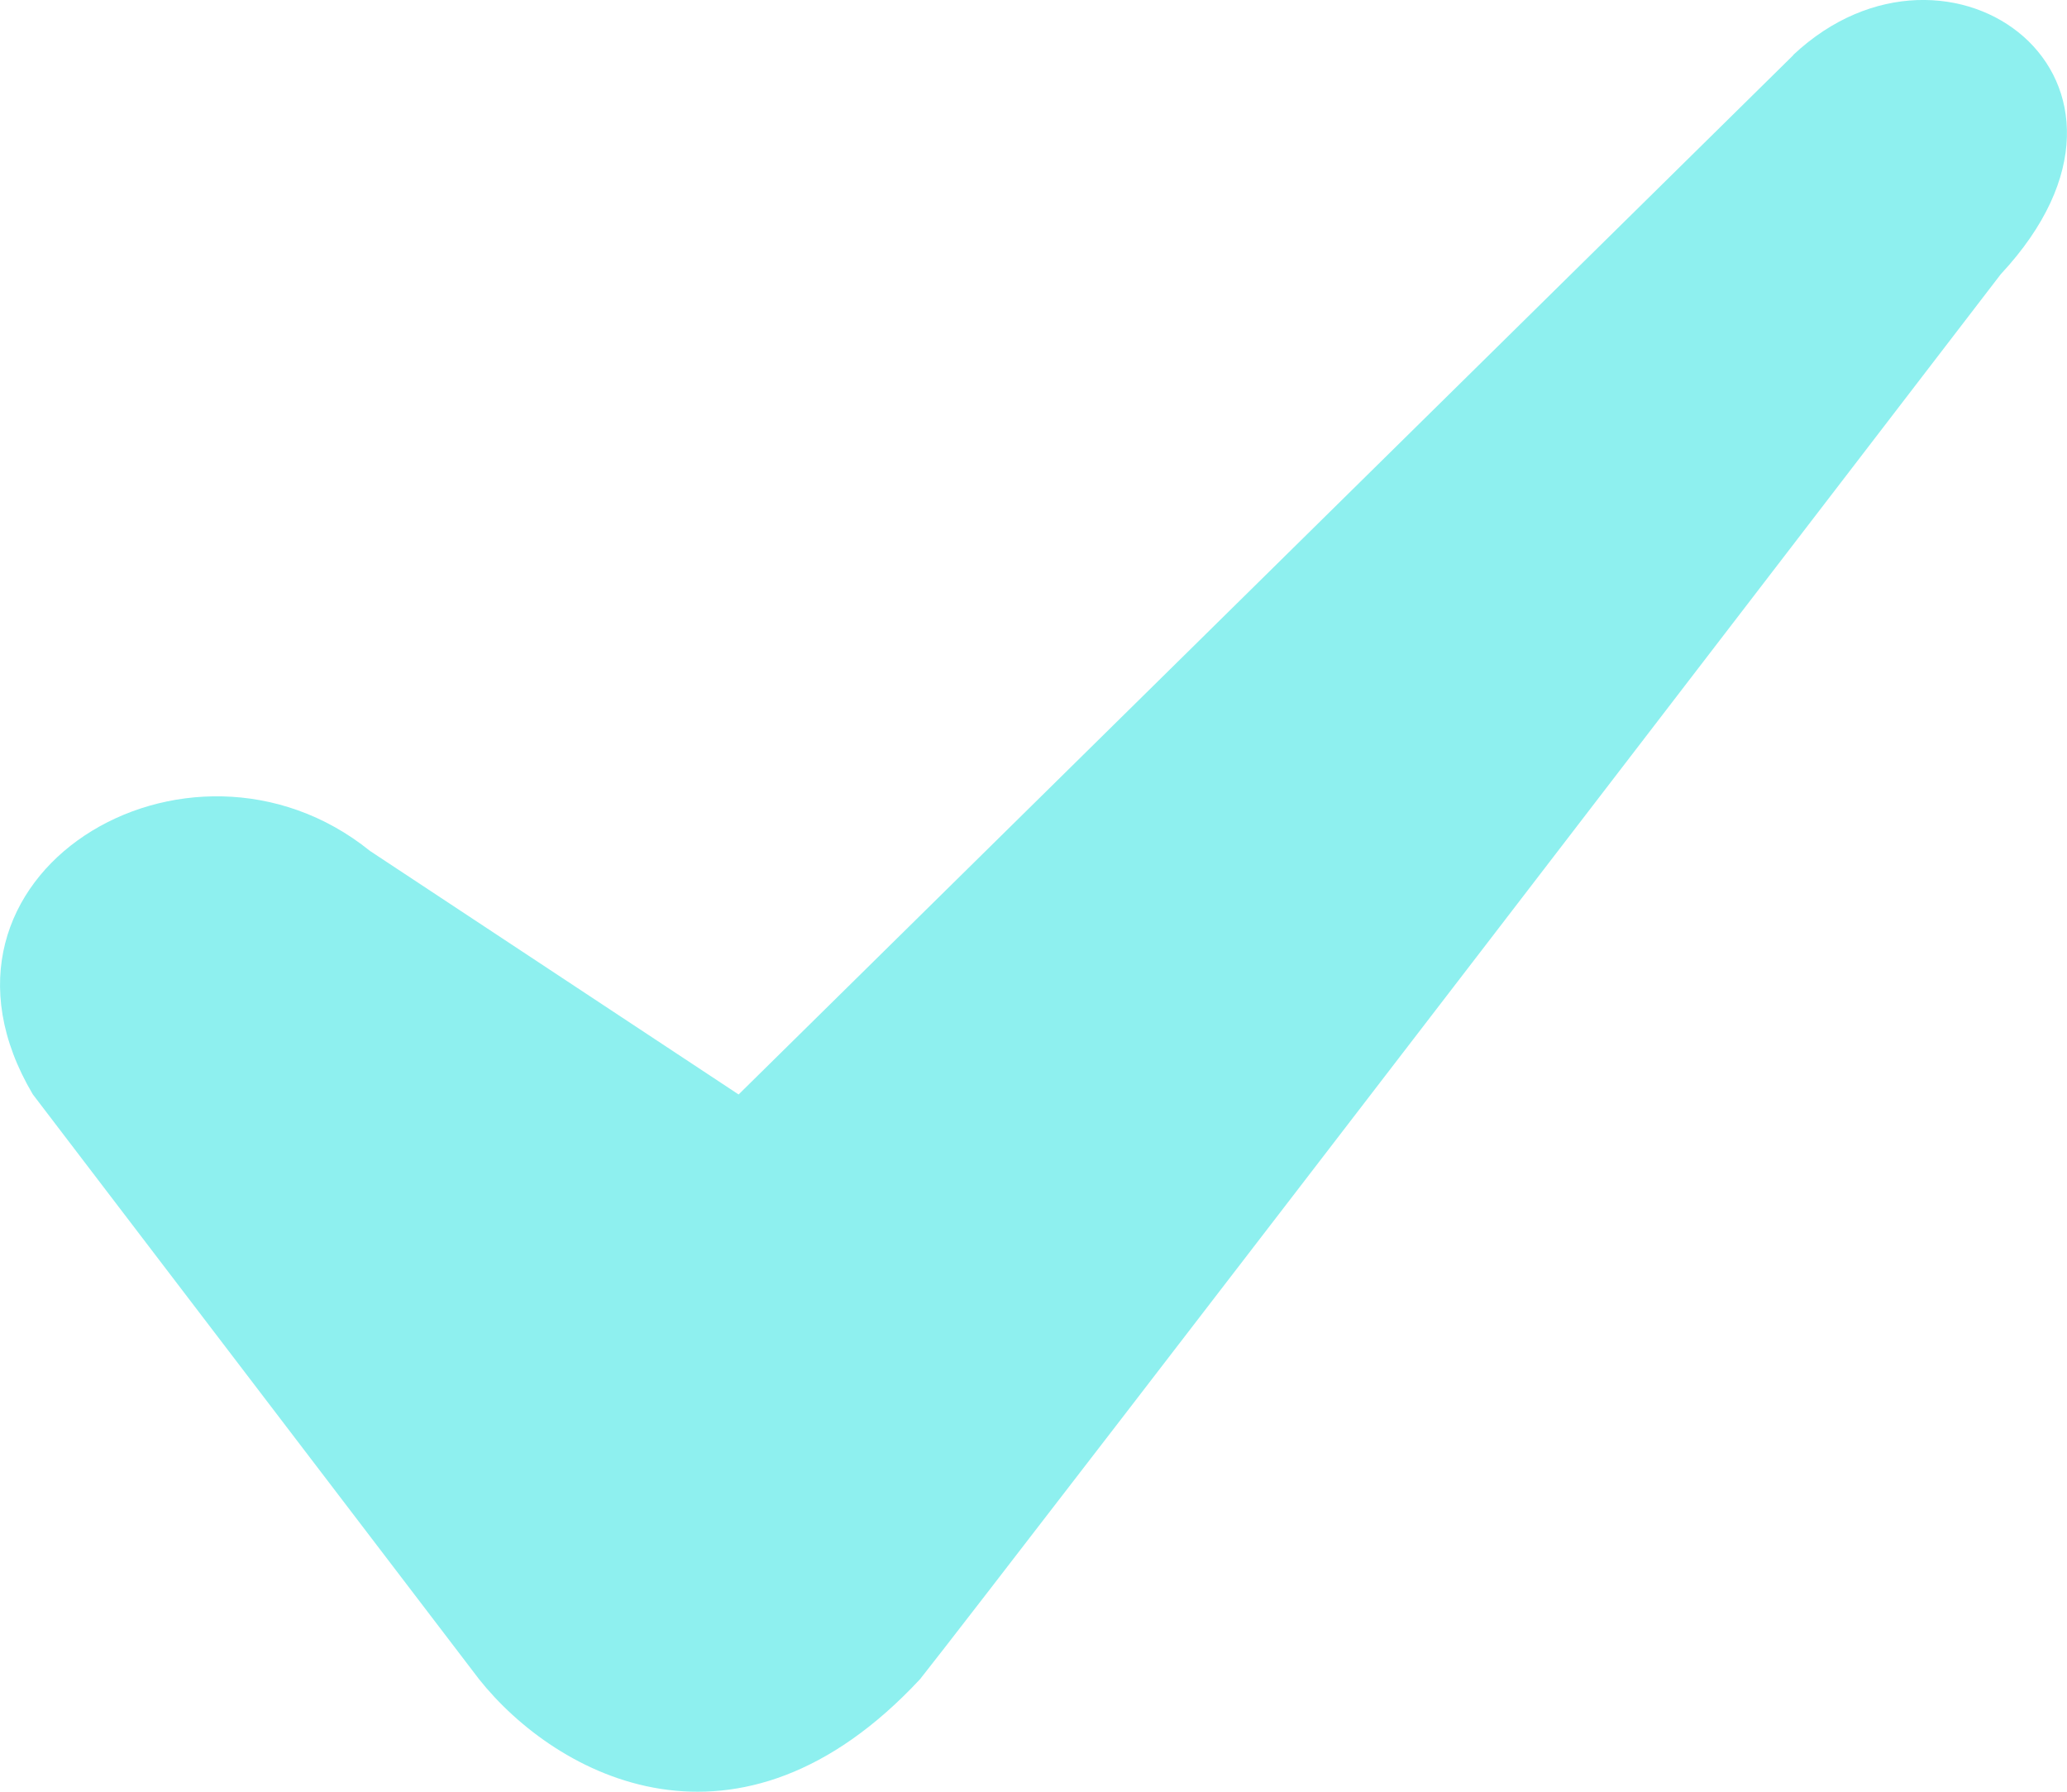 <svg width="15" height="13" viewBox="0 0 15 13" fill="none" xmlns="http://www.w3.org/2000/svg">
<path d="M13.014 0.4L5.36 7.941L2.685 6.174C1.368 5.112 -0.704 6.349 0.238 7.94L3.476 12.183C4.039 12.891 5.36 13.598 6.677 12.183C7.24 11.475 14.519 1.99 14.519 1.99C15.838 0.575 14.144 -0.662 13.014 0.398V0.4Z" fill="#8EF0EF"/>
</svg>
